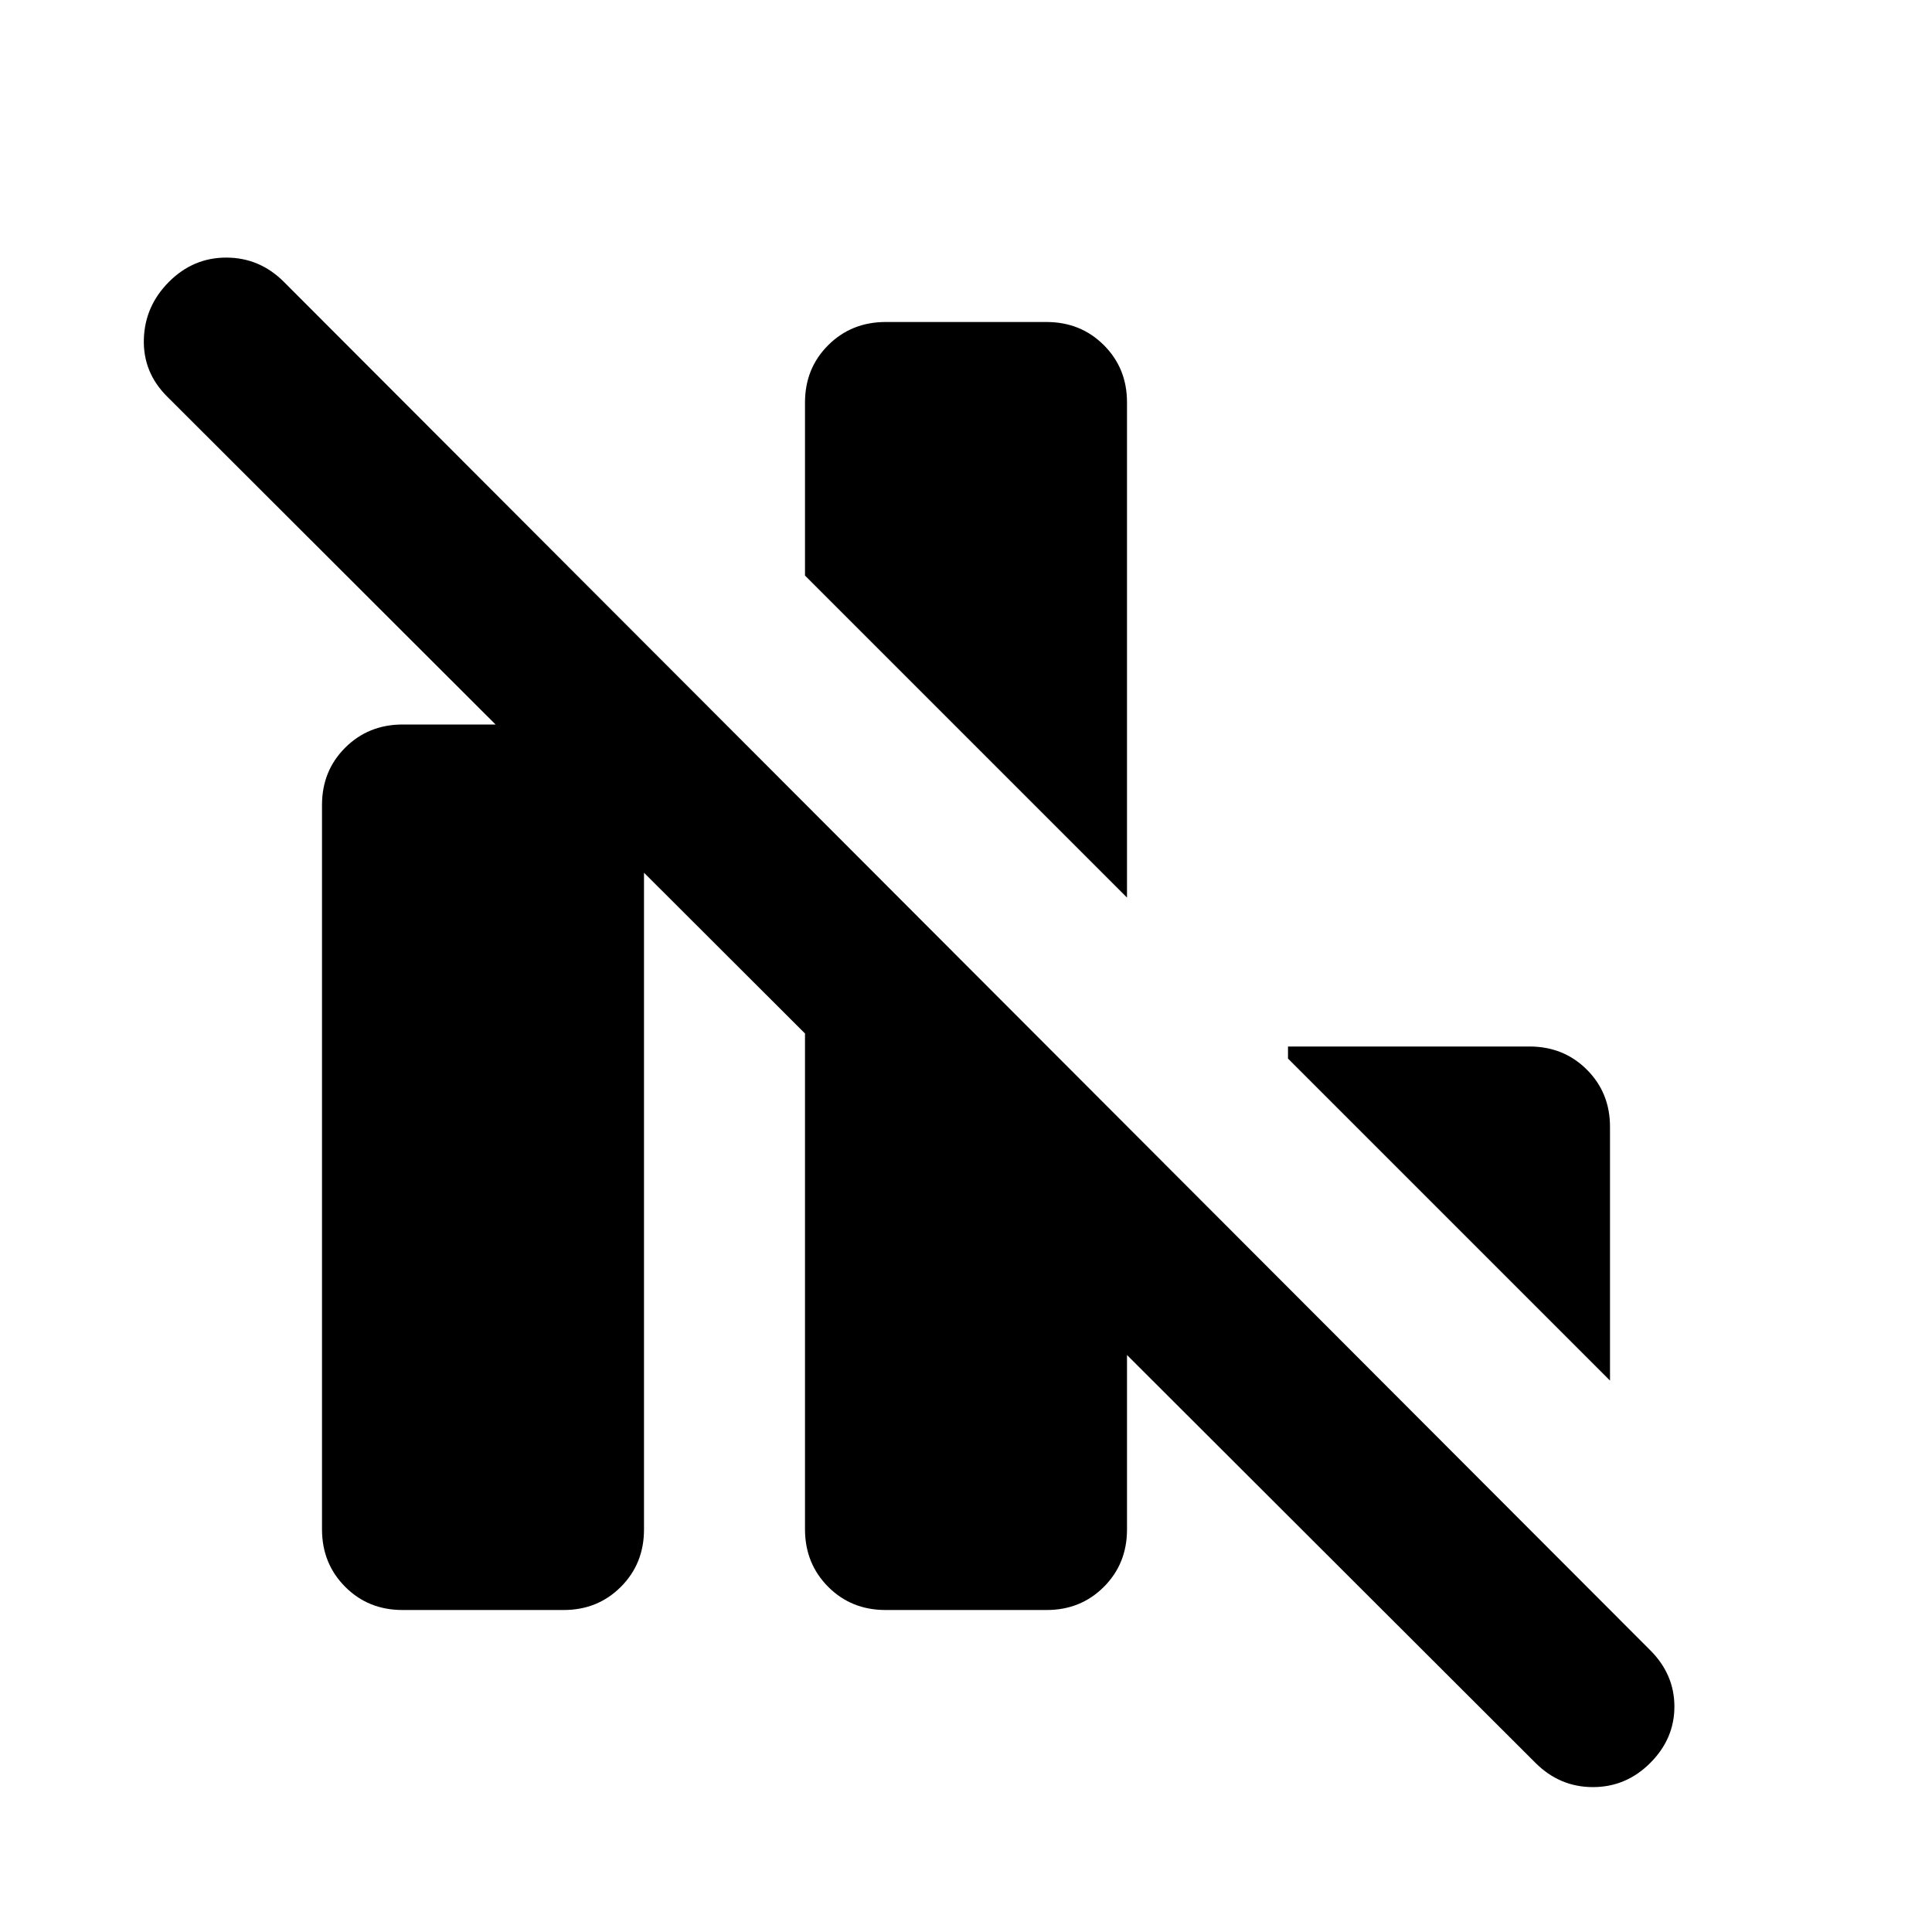 <svg xmlns="http://www.w3.org/2000/svg" width="3em" height="3em" viewBox="0 0 24 24"><path fill="currentColor" d="M5 20q-.425 0-.712-.288T4 19v-9q0-.425.288-.712T5 9h2q.425 0 .713.288T8 10v9q0 .425-.288.713T7 20zm6 0q-.425 0-.712-.288T10 19v-9l4 4v5q0 .425-.288.713T13 20zm3-8.85l-4-4V5q0-.425.288-.712T11 4h2q.425 0 .713.288T14 5zm6 6l-4-4V13h3q.425 0 .713.288T20 14zm-.925 4.75l-17-16.975q-.3-.3-.288-.712T2.1 3.5t.713-.3t.712.3l16.975 17q.3.3.3.7t-.3.7t-.712.3t-.713-.3"/></svg>